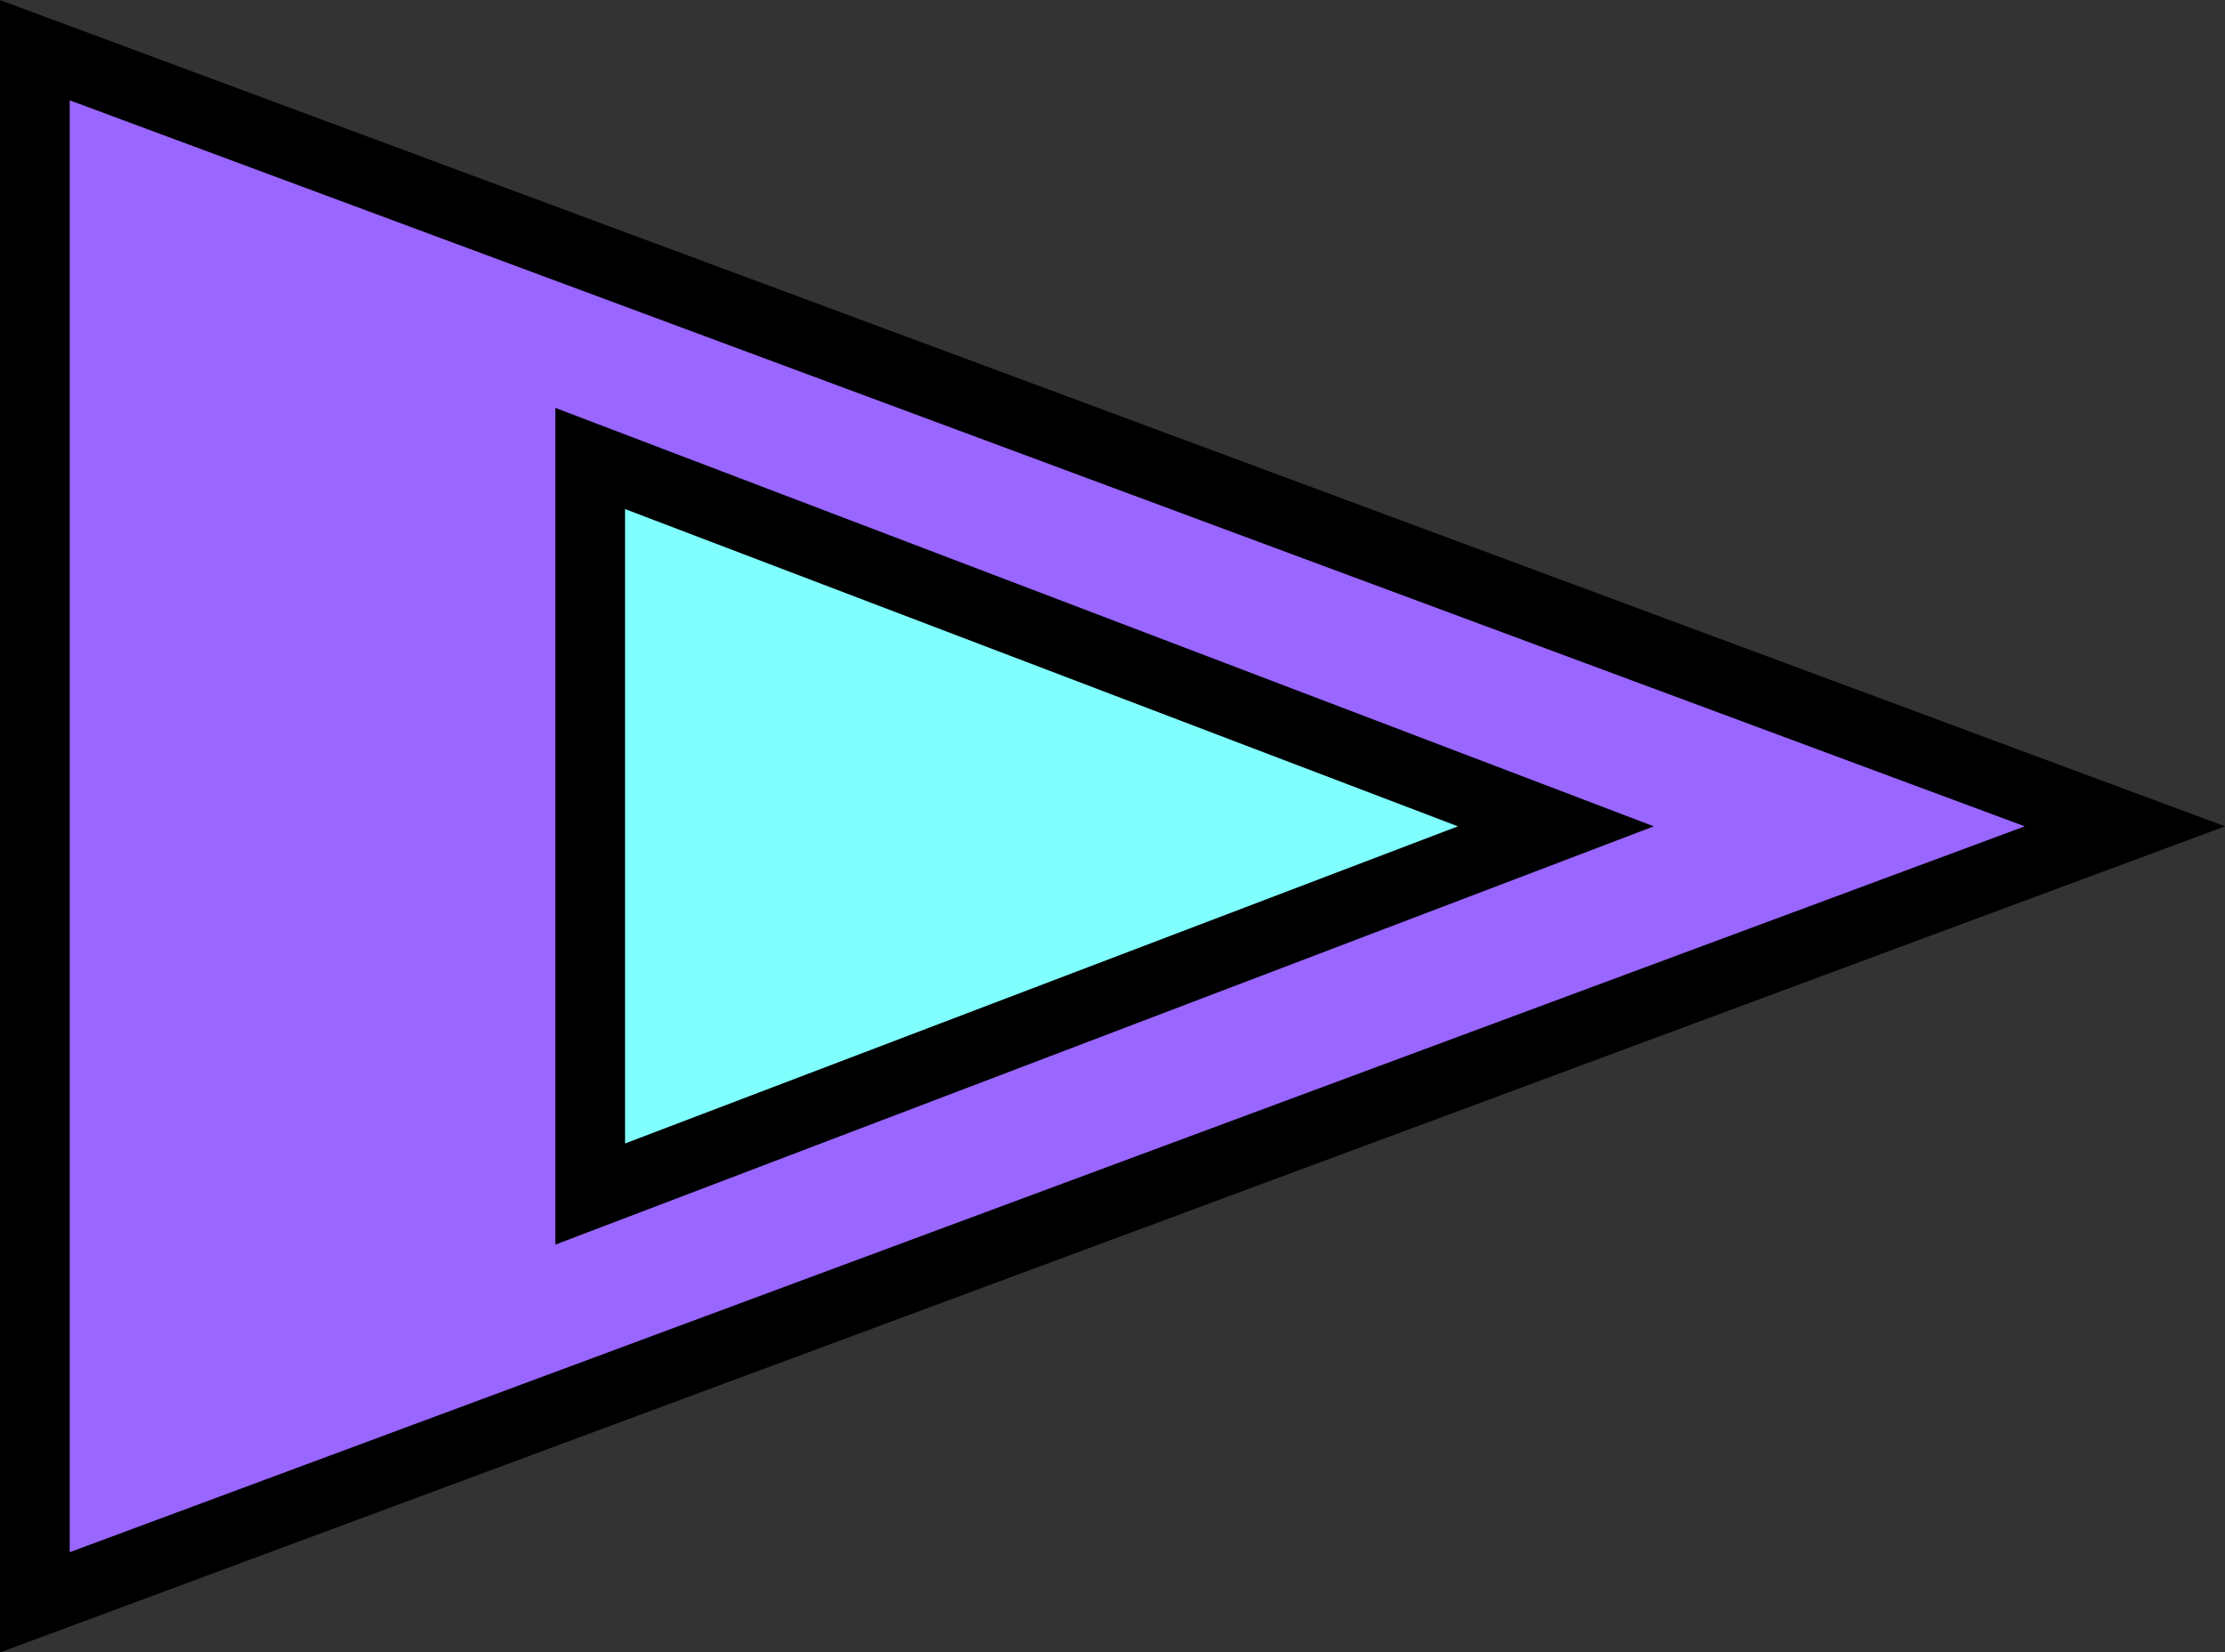 <svg version="1.1" xmlns="http://www.w3.org/2000/svg" xmlns:xlink="http://www.w3.org/1999/xlink" width="15.958" height="11.85" viewBox="0,0,15.958,11.85"><rect x="0" y="0" width="15.958" height="11.85" fill="#333333" stroke="none"/><g transform="translate(-232.255,-174.075)"><g data-paper-data="{&quot;isPaintingLayer&quot;:true}" fill-rule="nonzero" stroke="#000000" stroke-width="0.5" stroke-linecap="butt" stroke-linejoin="miter" stroke-miterlimit="10" stroke-dasharray="" stroke-dashoffset="0" style="mix-blend-mode: normal"><path d="M232.505,185.566v-11.131l14.99,5.566z" fill="#9966ff"/><path d="M236.488,182.638v-5.275l6.926,2.638z" fill="#80ffff"/></g></g></svg>
